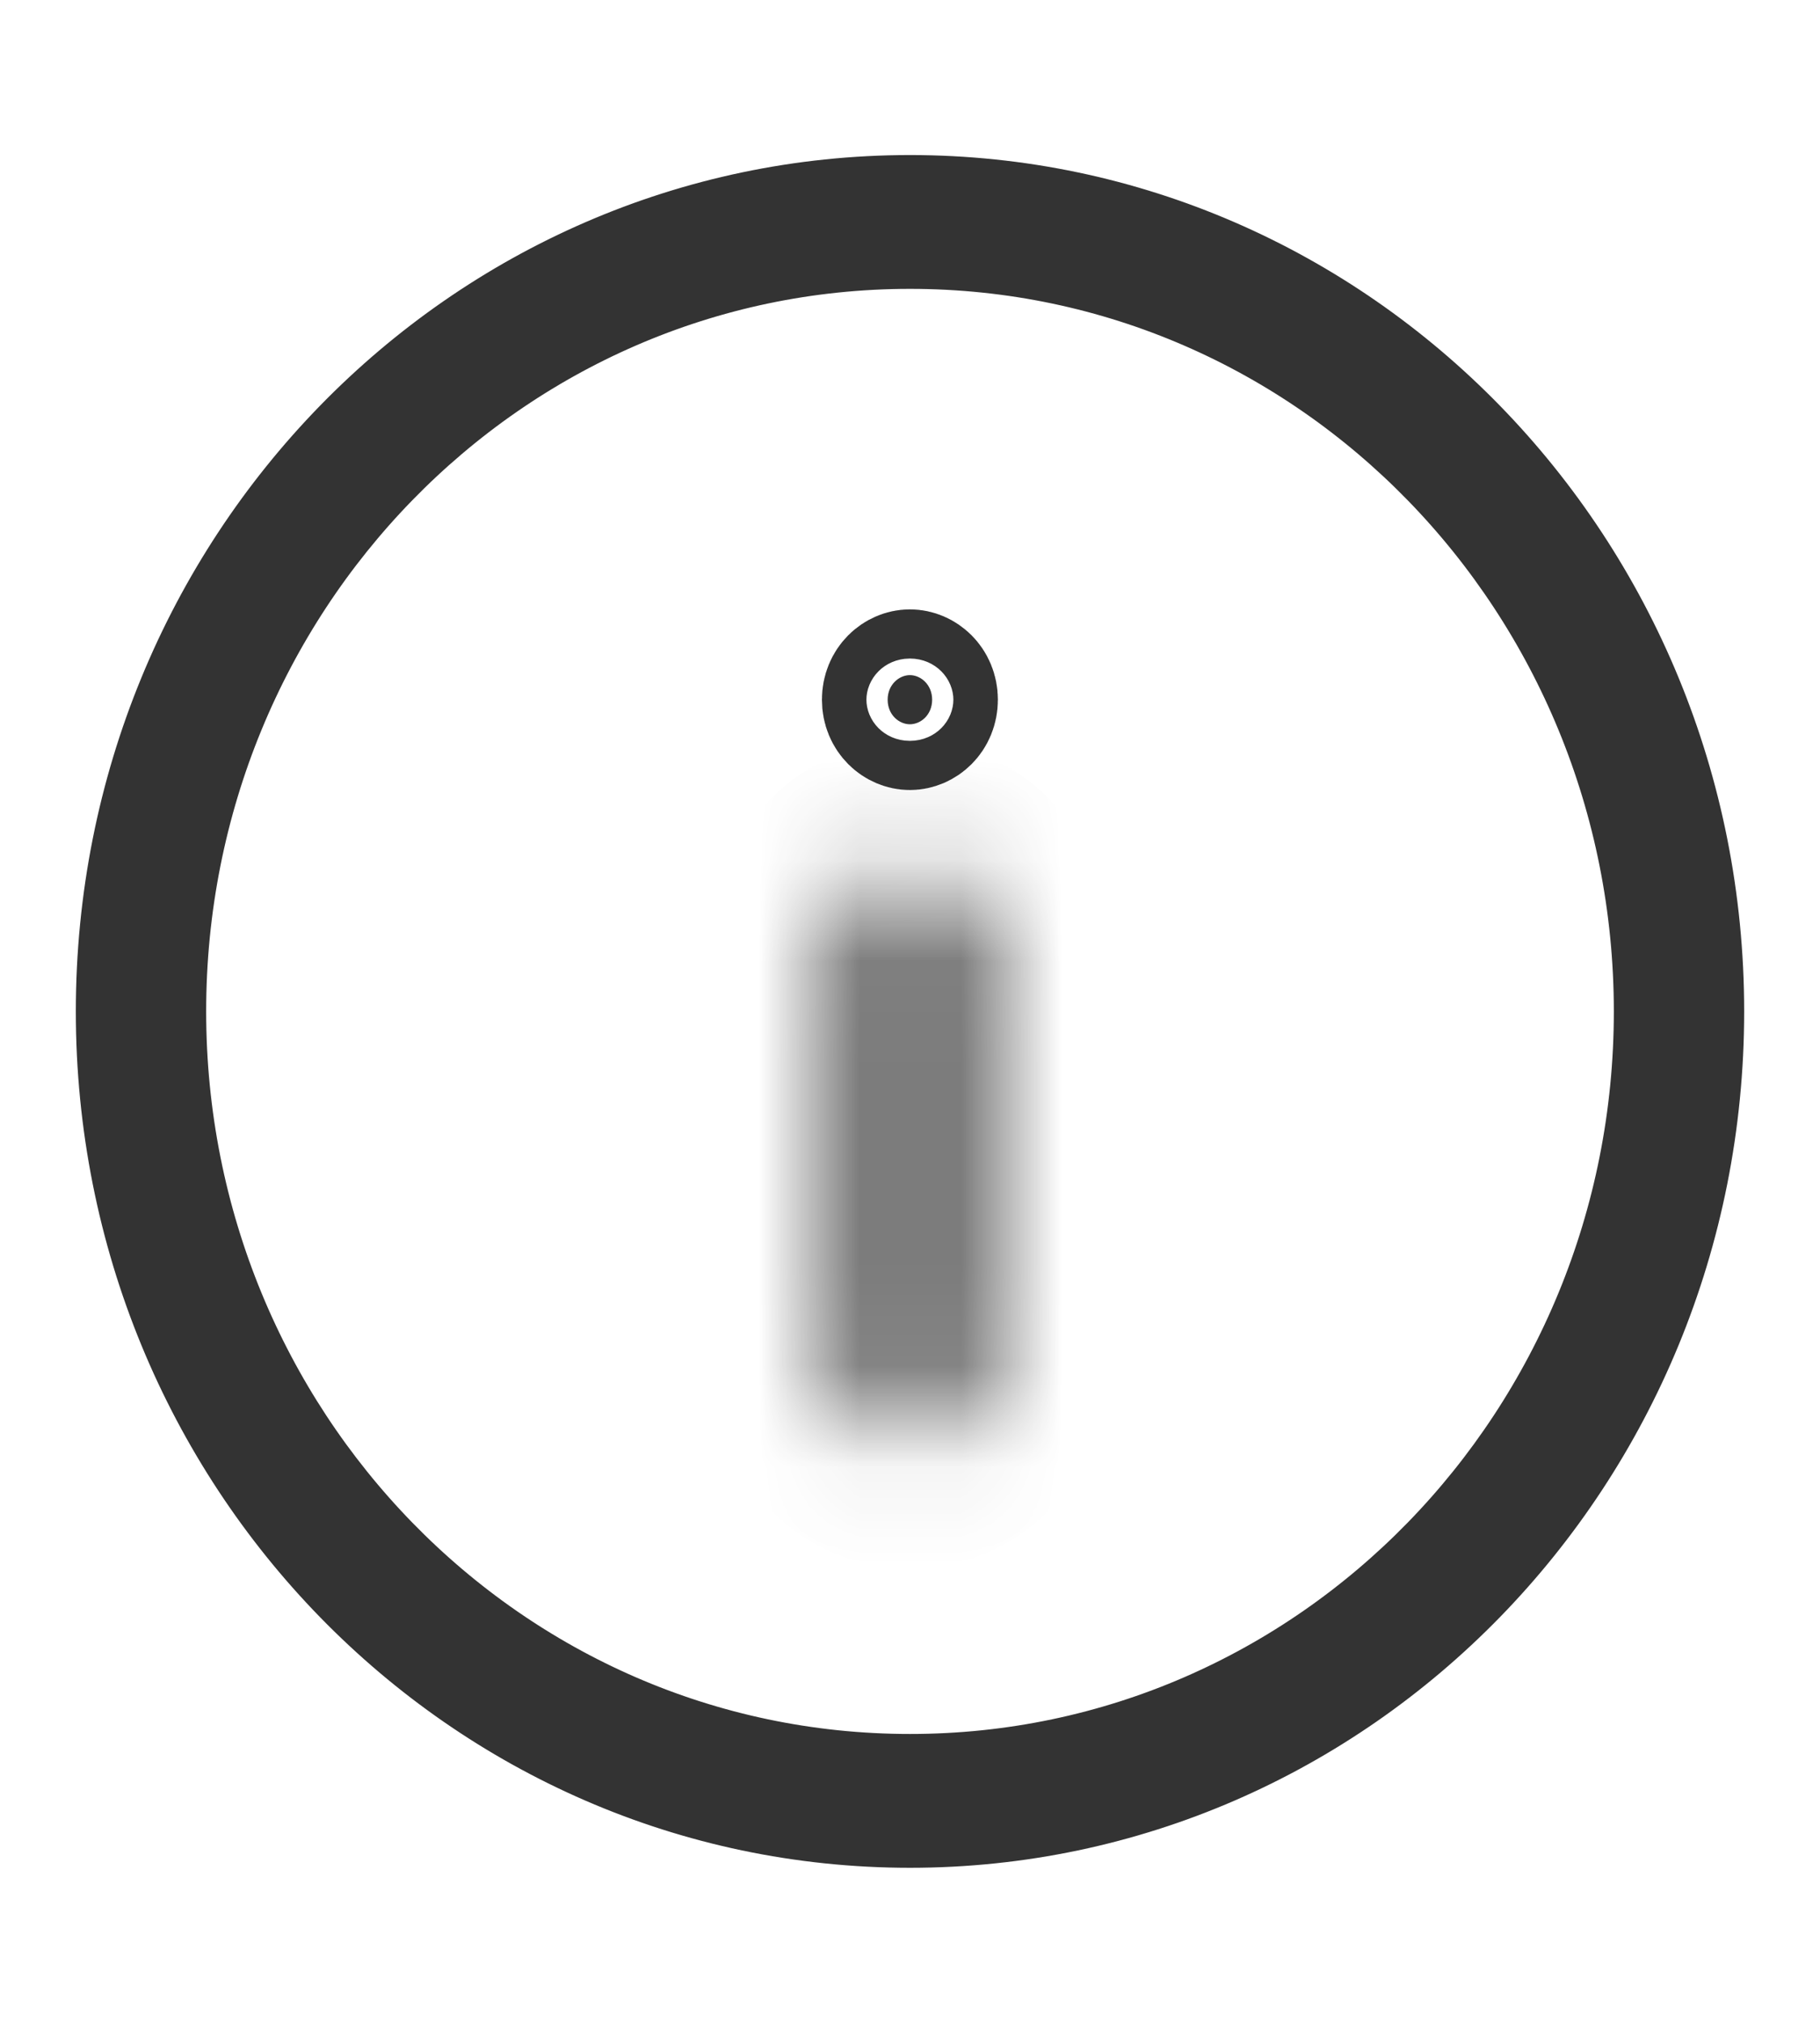 <svg width="18" height="20" viewBox="0 0 18 20" fill="none" xmlns="http://www.w3.org/2000/svg">
<path d="M1.25 10C1.25 5.584 4.728 2.033 9 2.033C13.271 2.033 16.75 5.584 16.75 10C16.75 14.416 13.272 17.967 9 17.967C4.728 17.967 1.25 14.417 1.25 10ZM1.539 10C1.539 14.213 4.864 17.644 9 17.644C13.136 17.644 16.461 14.213 16.461 10C16.461 5.788 13.136 2.356 9 2.356C4.864 2.356 1.539 5.788 1.539 10Z" stroke="#333333"/>
<mask id="path-2-inside-1_7849_47228" fill="white">
<path d="M9 8.623C8.644 8.623 8.355 8.919 8.355 9.285V13.544C8.355 13.91 8.644 14.206 9 14.206C9.356 14.206 9.645 13.91 9.645 13.544V9.285C9.645 8.919 9.356 8.623 9 8.623Z"/>
</mask>
<path d="M9 7.323C7.894 7.323 7.055 8.233 7.055 9.285H9.655C9.655 9.605 9.394 9.923 9 9.923V7.323ZM7.055 9.285V13.544H9.655V9.285H7.055ZM7.055 13.544C7.055 14.596 7.894 15.506 9 15.506V12.906C9.394 12.906 9.655 13.224 9.655 13.544H7.055ZM9 15.506C10.106 15.506 10.944 14.595 10.944 13.544H8.345C8.345 13.224 8.606 12.906 9 12.906V15.506ZM10.944 13.544V9.285H8.345V13.544H10.944ZM10.944 9.285C10.944 8.233 10.106 7.323 9 7.323V9.923C8.606 9.923 8.345 9.605 8.345 9.285H10.944Z" fill="#333333" mask="url(#path-2-inside-1_7849_47228)"/>
<path d="M9.219 6.918C9.219 7.069 9.105 7.161 8.999 7.161C8.893 7.161 8.779 7.069 8.779 6.918C8.779 6.768 8.893 6.675 8.999 6.675C9.105 6.675 9.219 6.768 9.219 6.918Z" fill="#333333" stroke="#333333" stroke-width="1.3"/>
</svg>

